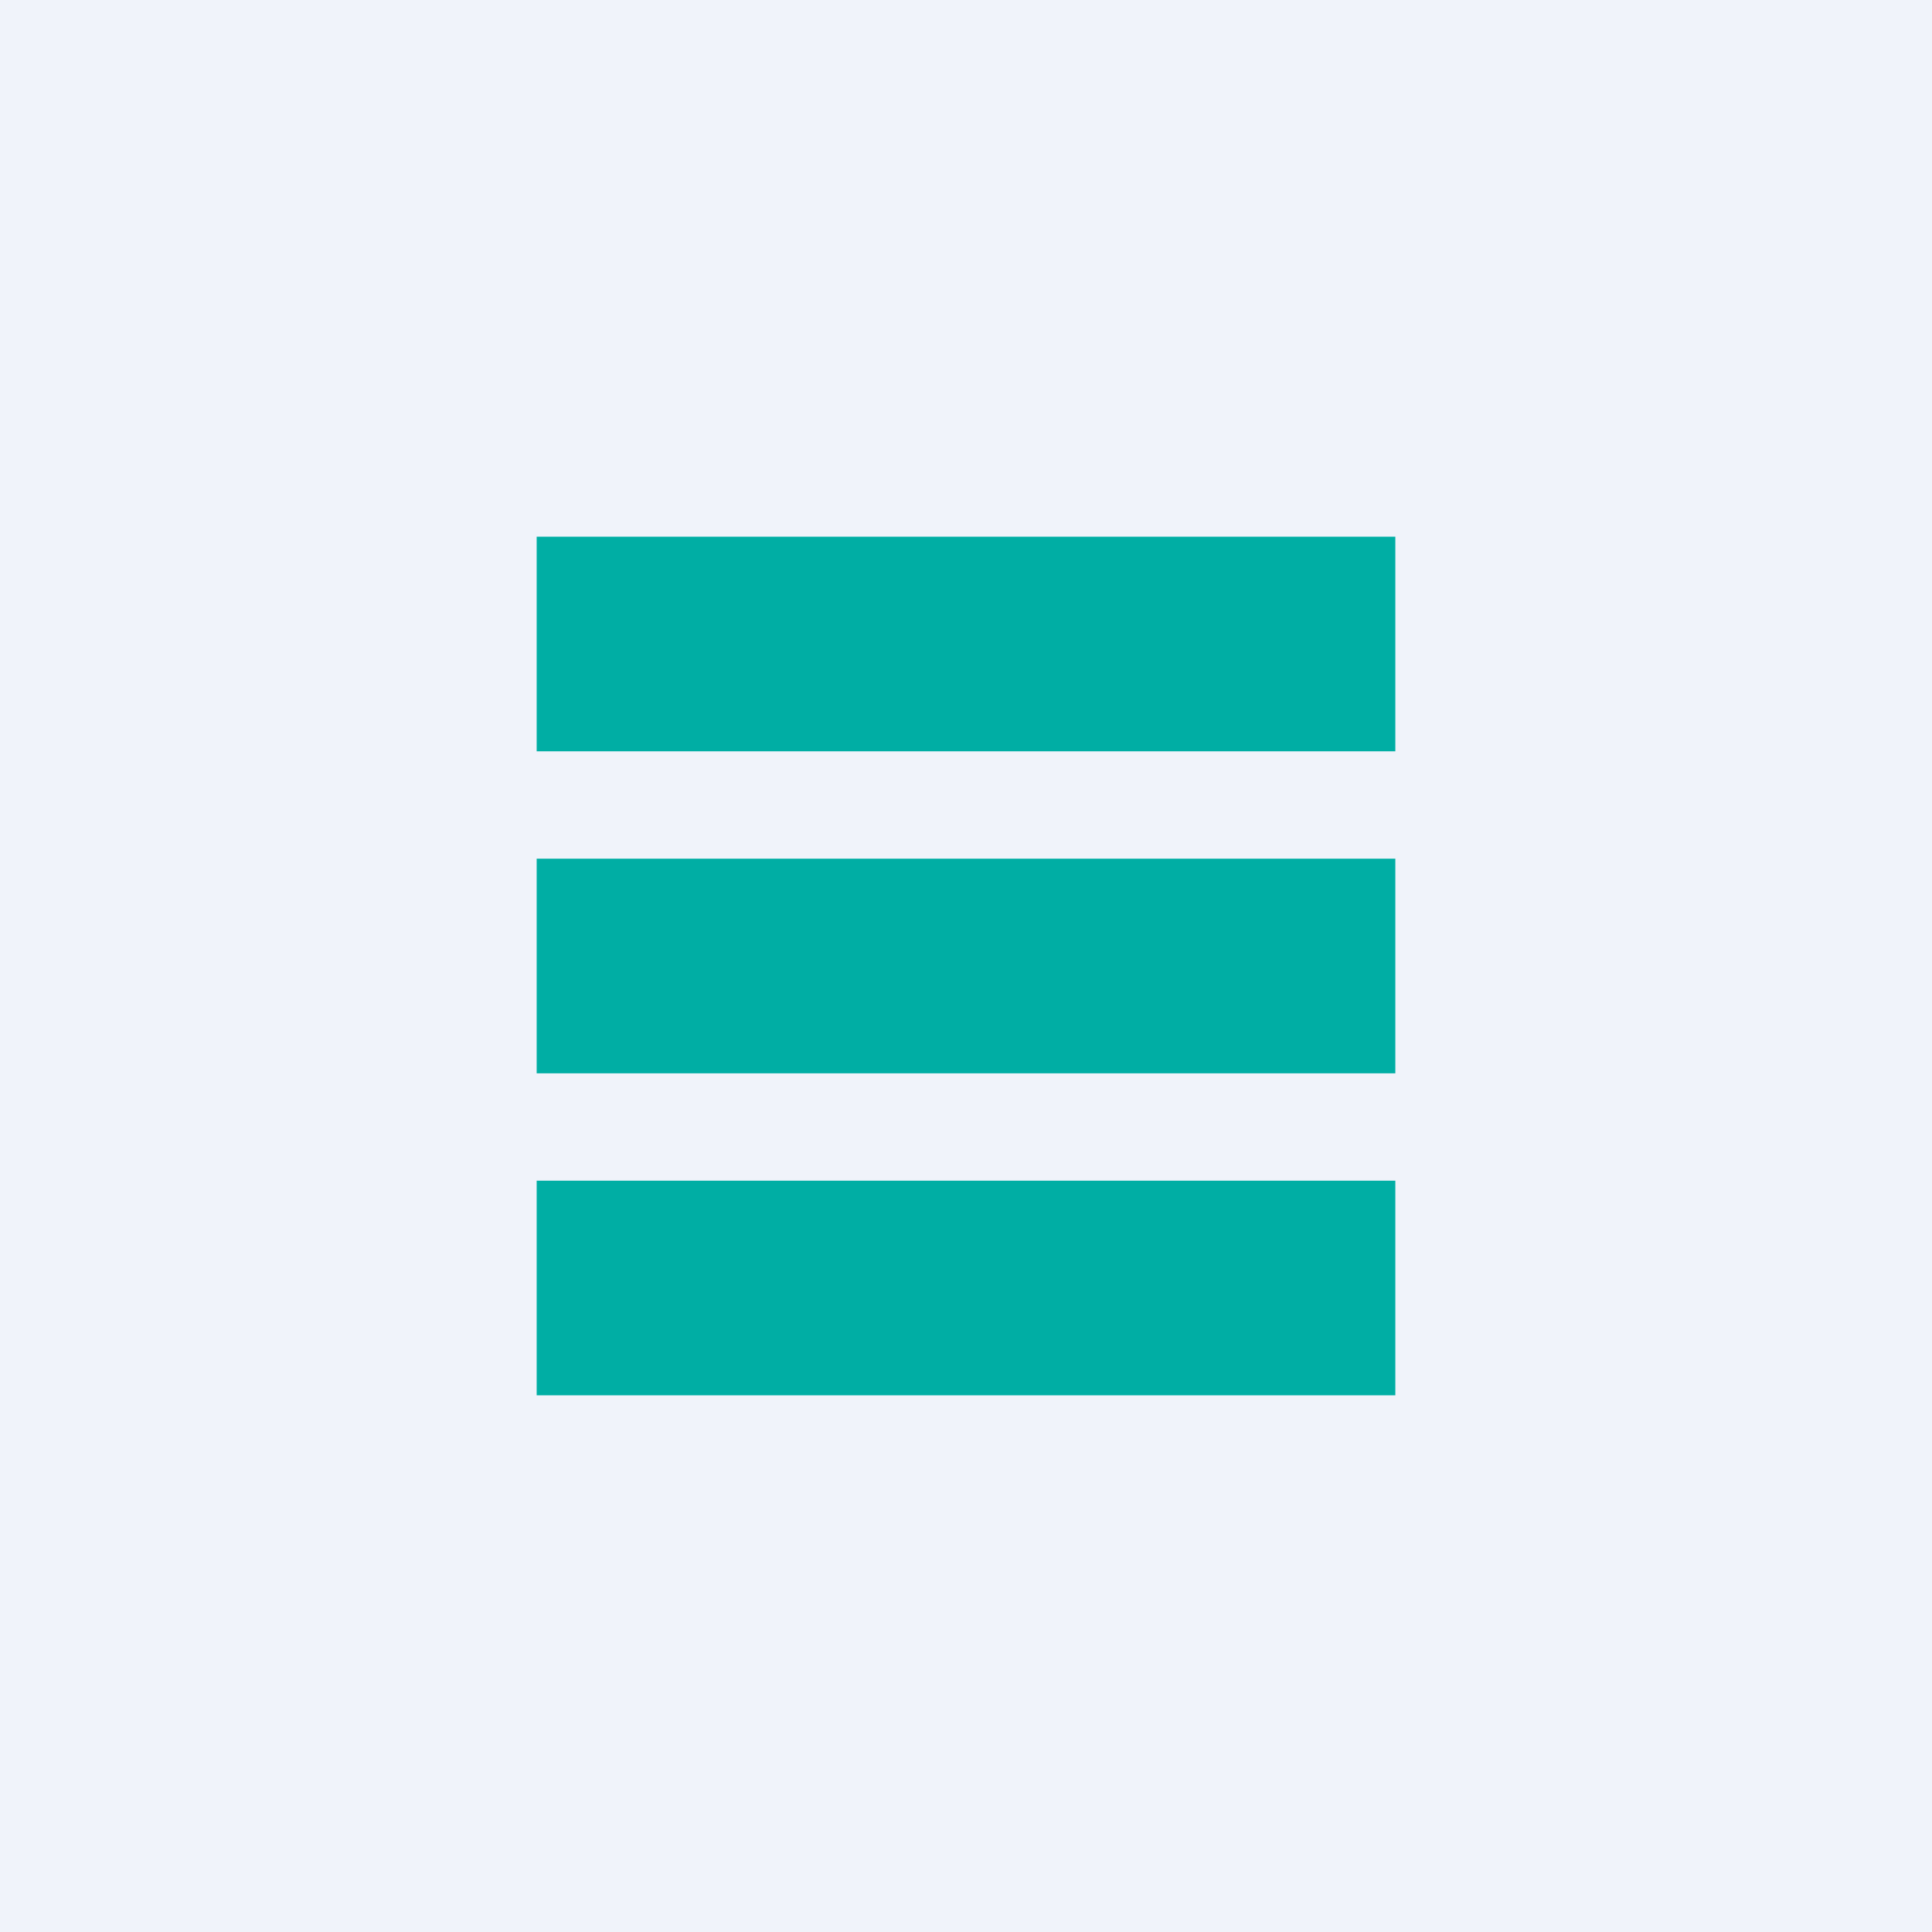 <!-- by TradingView --><svg width="18" height="18" fill="none" xmlns="http://www.w3.org/2000/svg"><path fill="#F0F3FA" d="M0 0h18v18H0z"/><path fill="#00AEA4" d="M5 5h8v2H5zM5 8h8v2H5zM5 11h8v2H5z"/></svg>